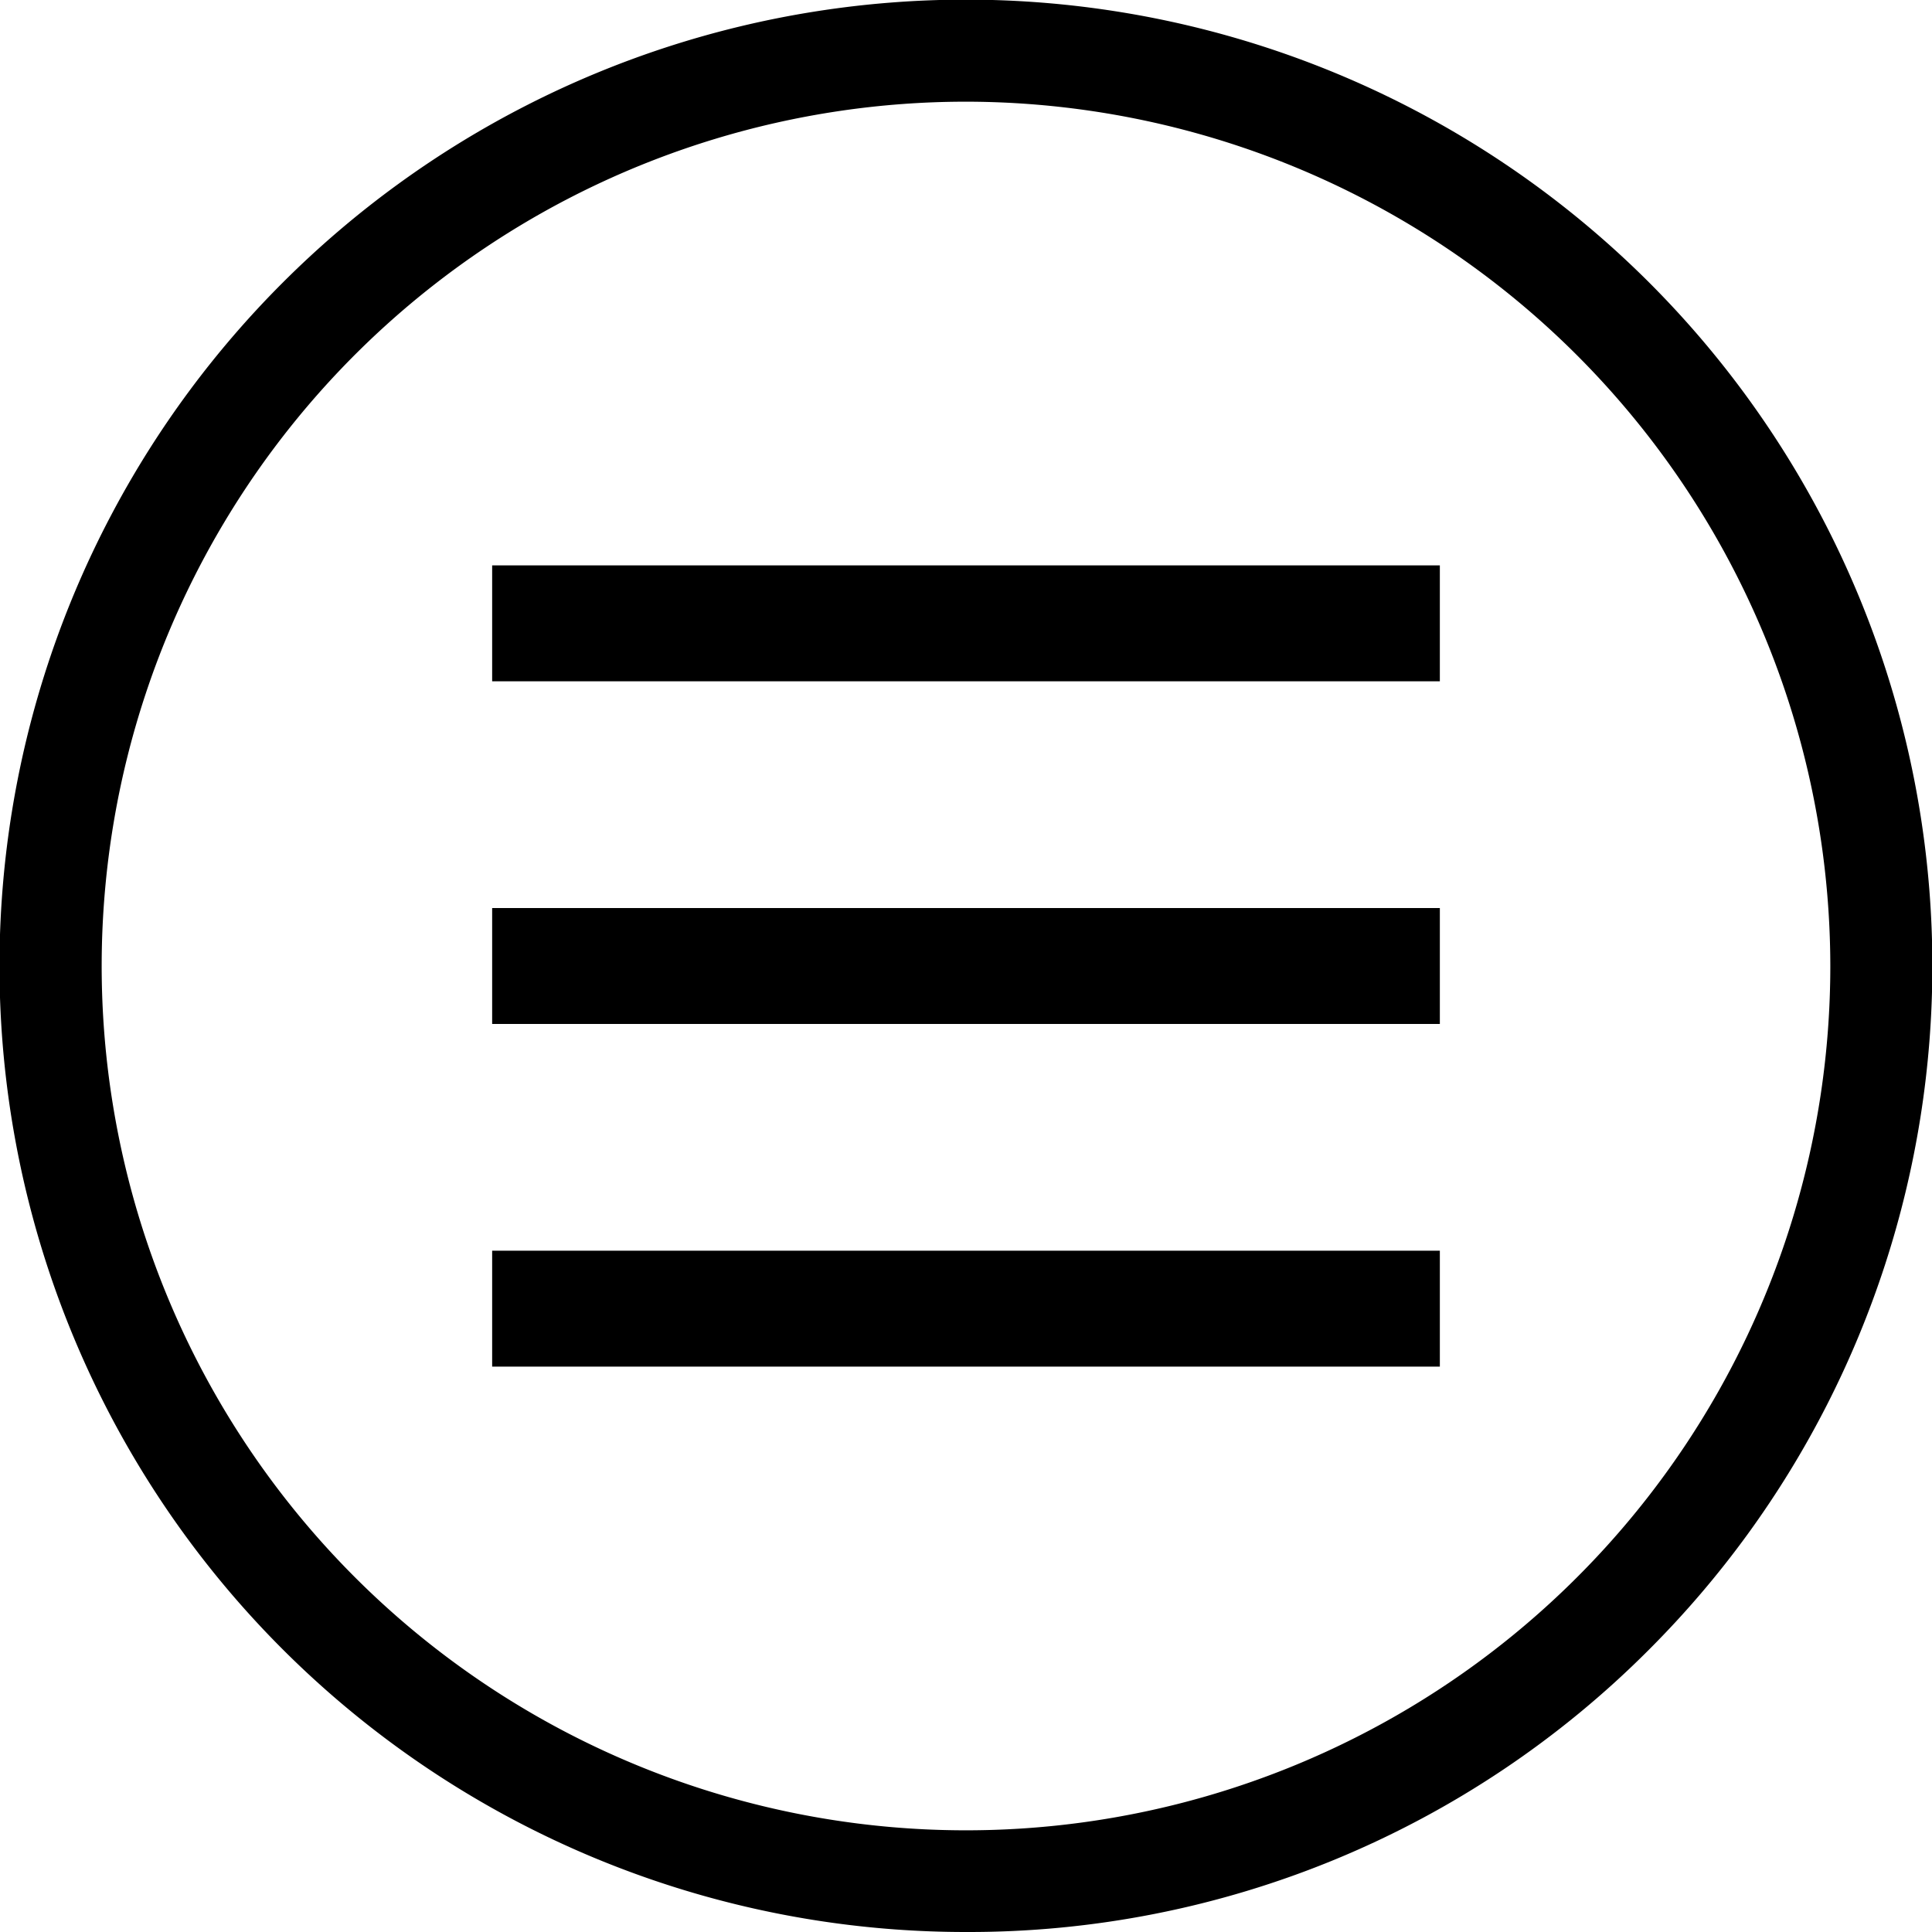 <svg xmlns="http://www.w3.org/2000/svg" viewBox="0 0 19 19"><path d="M9.5 19A9.5 9.5 0 0 1 2.78 2.78a9.5 9.5 0 0 1 13.44 13.44A9.44 9.44 0 0 1 9.5 19zm0-18A8.5 8.5 0 1 0 18 9.5 8.51 8.51 0 0 0 9.5 1z"/><path d="M4.84 5.56h9.32V6.7H4.84zm0 3.37h9.32v1.14H4.84zm0 3.37h9.32v1.14H4.84z"/></svg>
